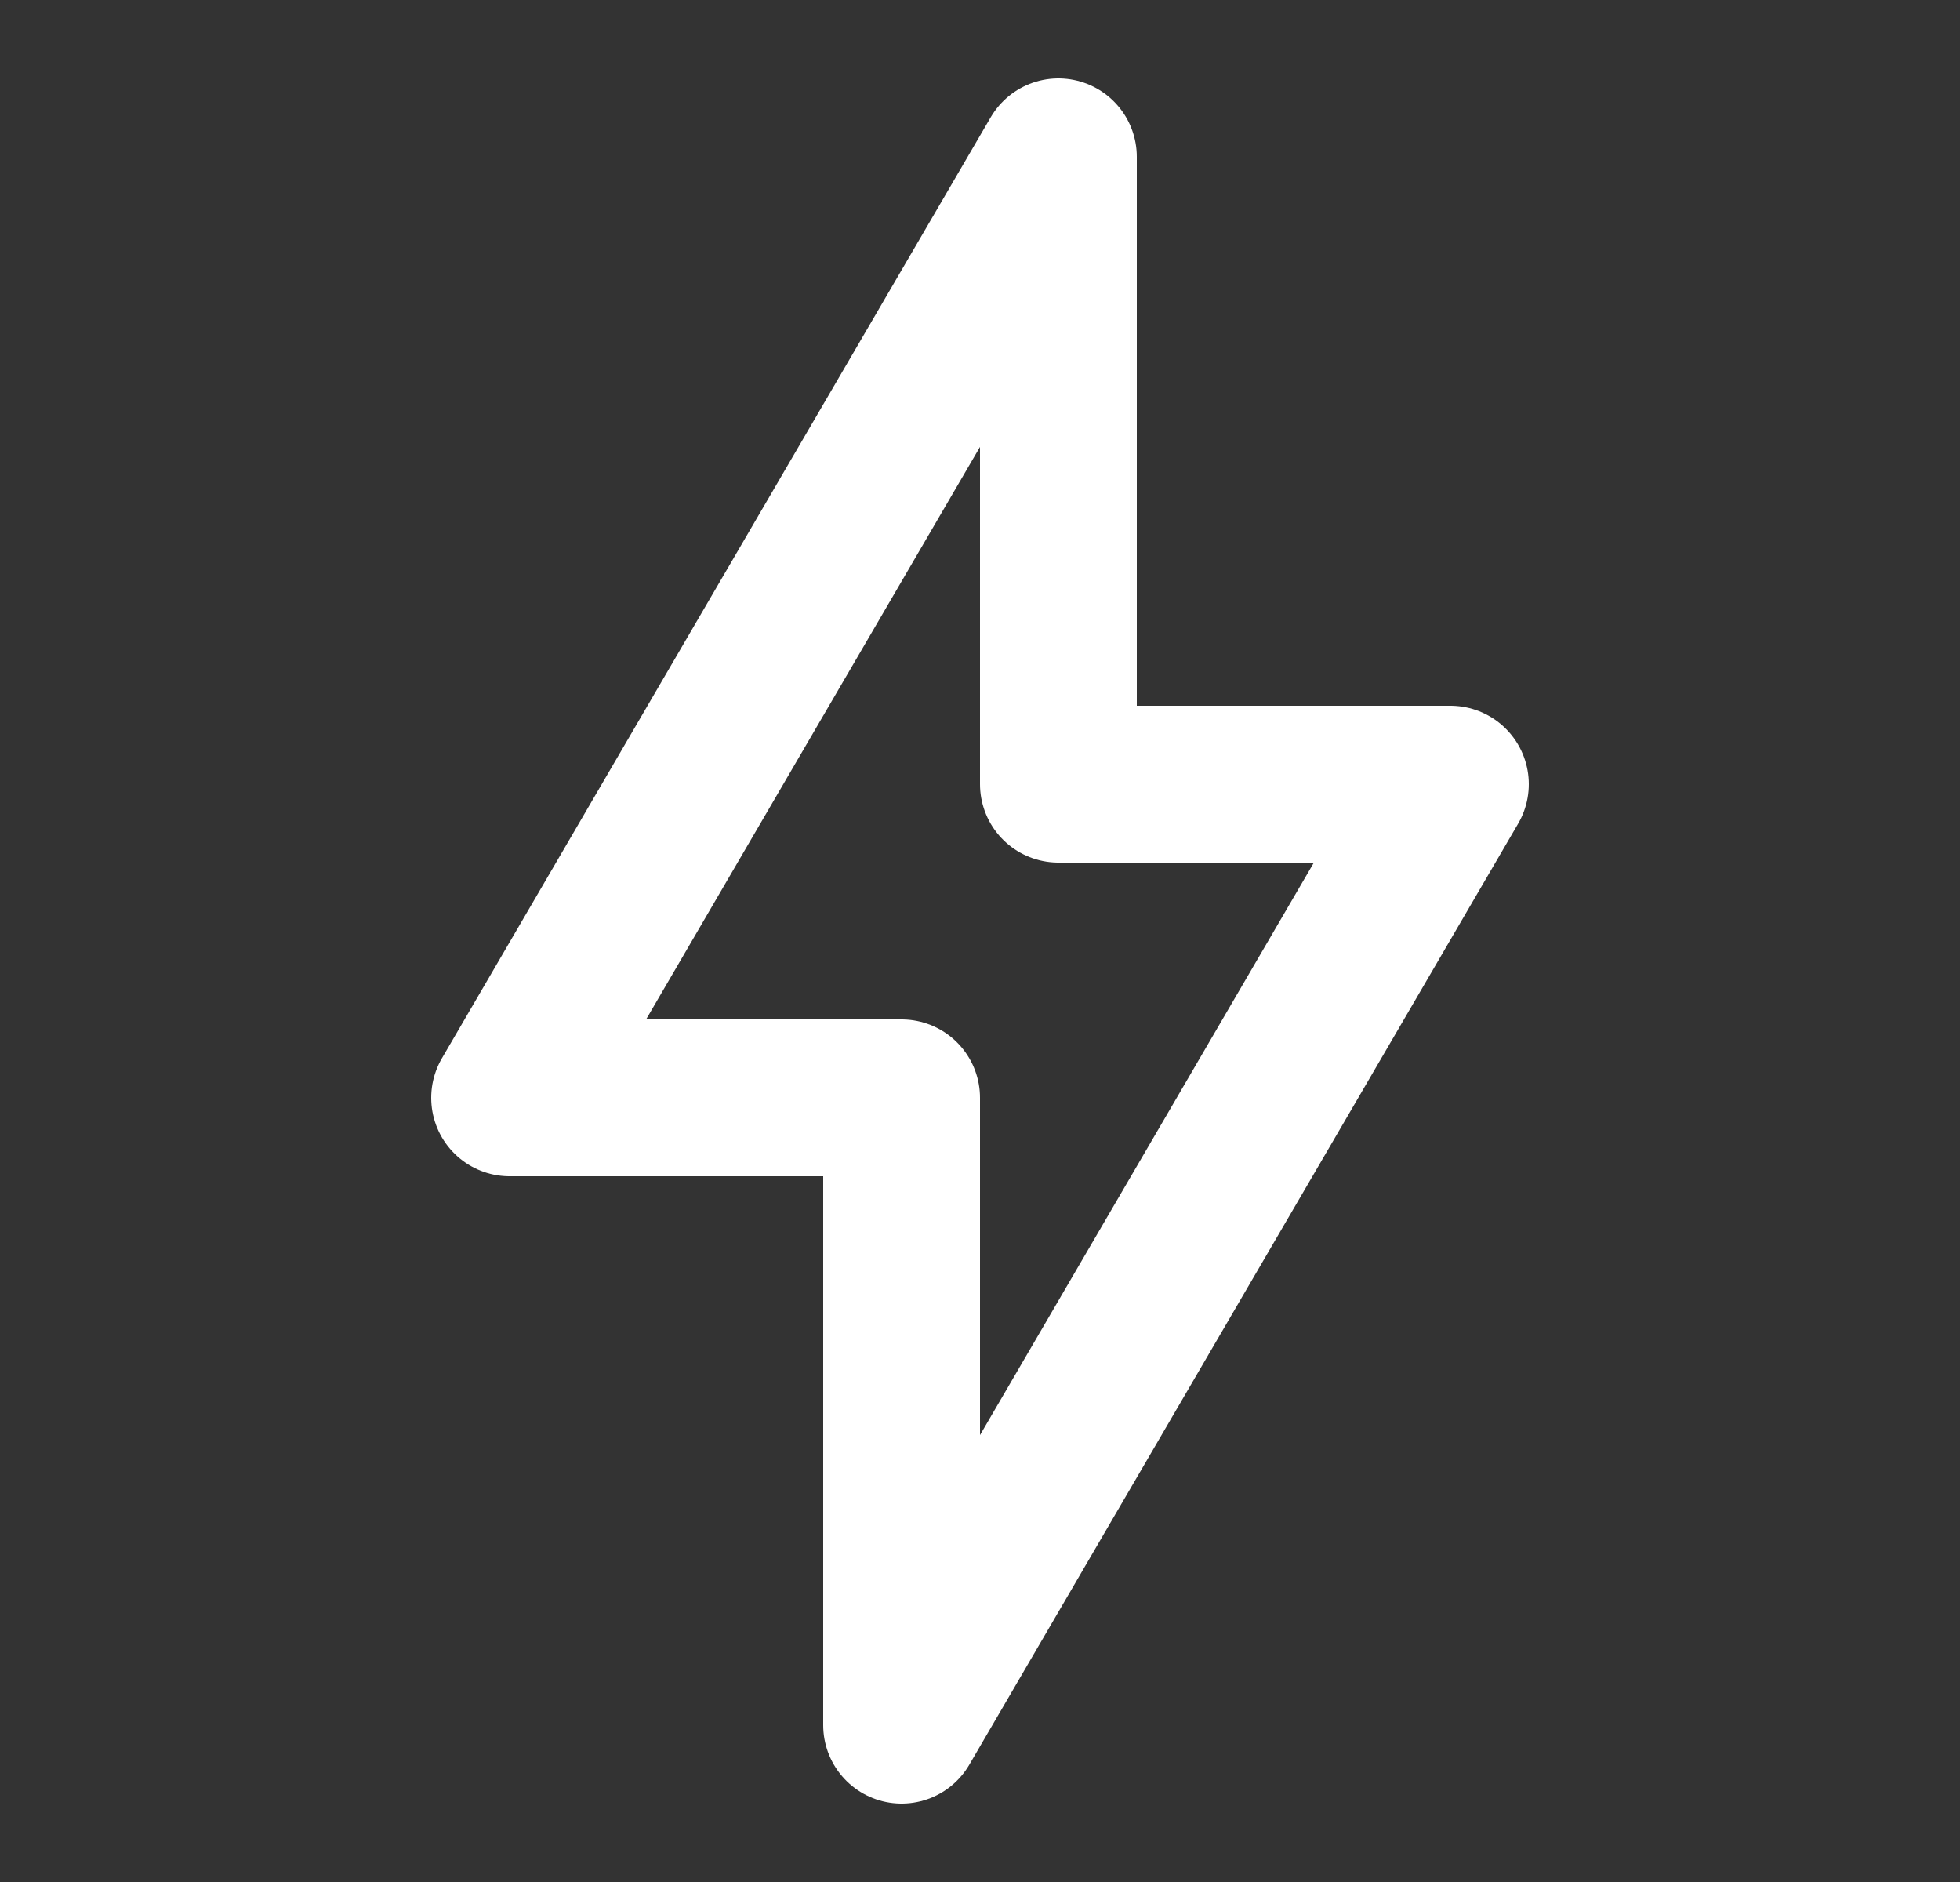 <svg width="25" height="24" viewBox="0 0 25 24" fill="none" xmlns="http://www.w3.org/2000/svg">
<rect x="0" y="0" width="25" height="24" fill="#333333" stroke="none"/>
<g clip-path="url(#clip0_101_7961)">
<path d="M6.5 14L13.5 2V10H18.5L11.5 22V14H6.5Z" stroke="white" stroke-width="2" stroke-linejoin="round"/>
</g>
<defs>
<clipPath id="clip0_101_7961">
<rect width="24" height="24" fill="white" transform="translate(0.5)"/>
</clipPath>
</defs>
</svg>
